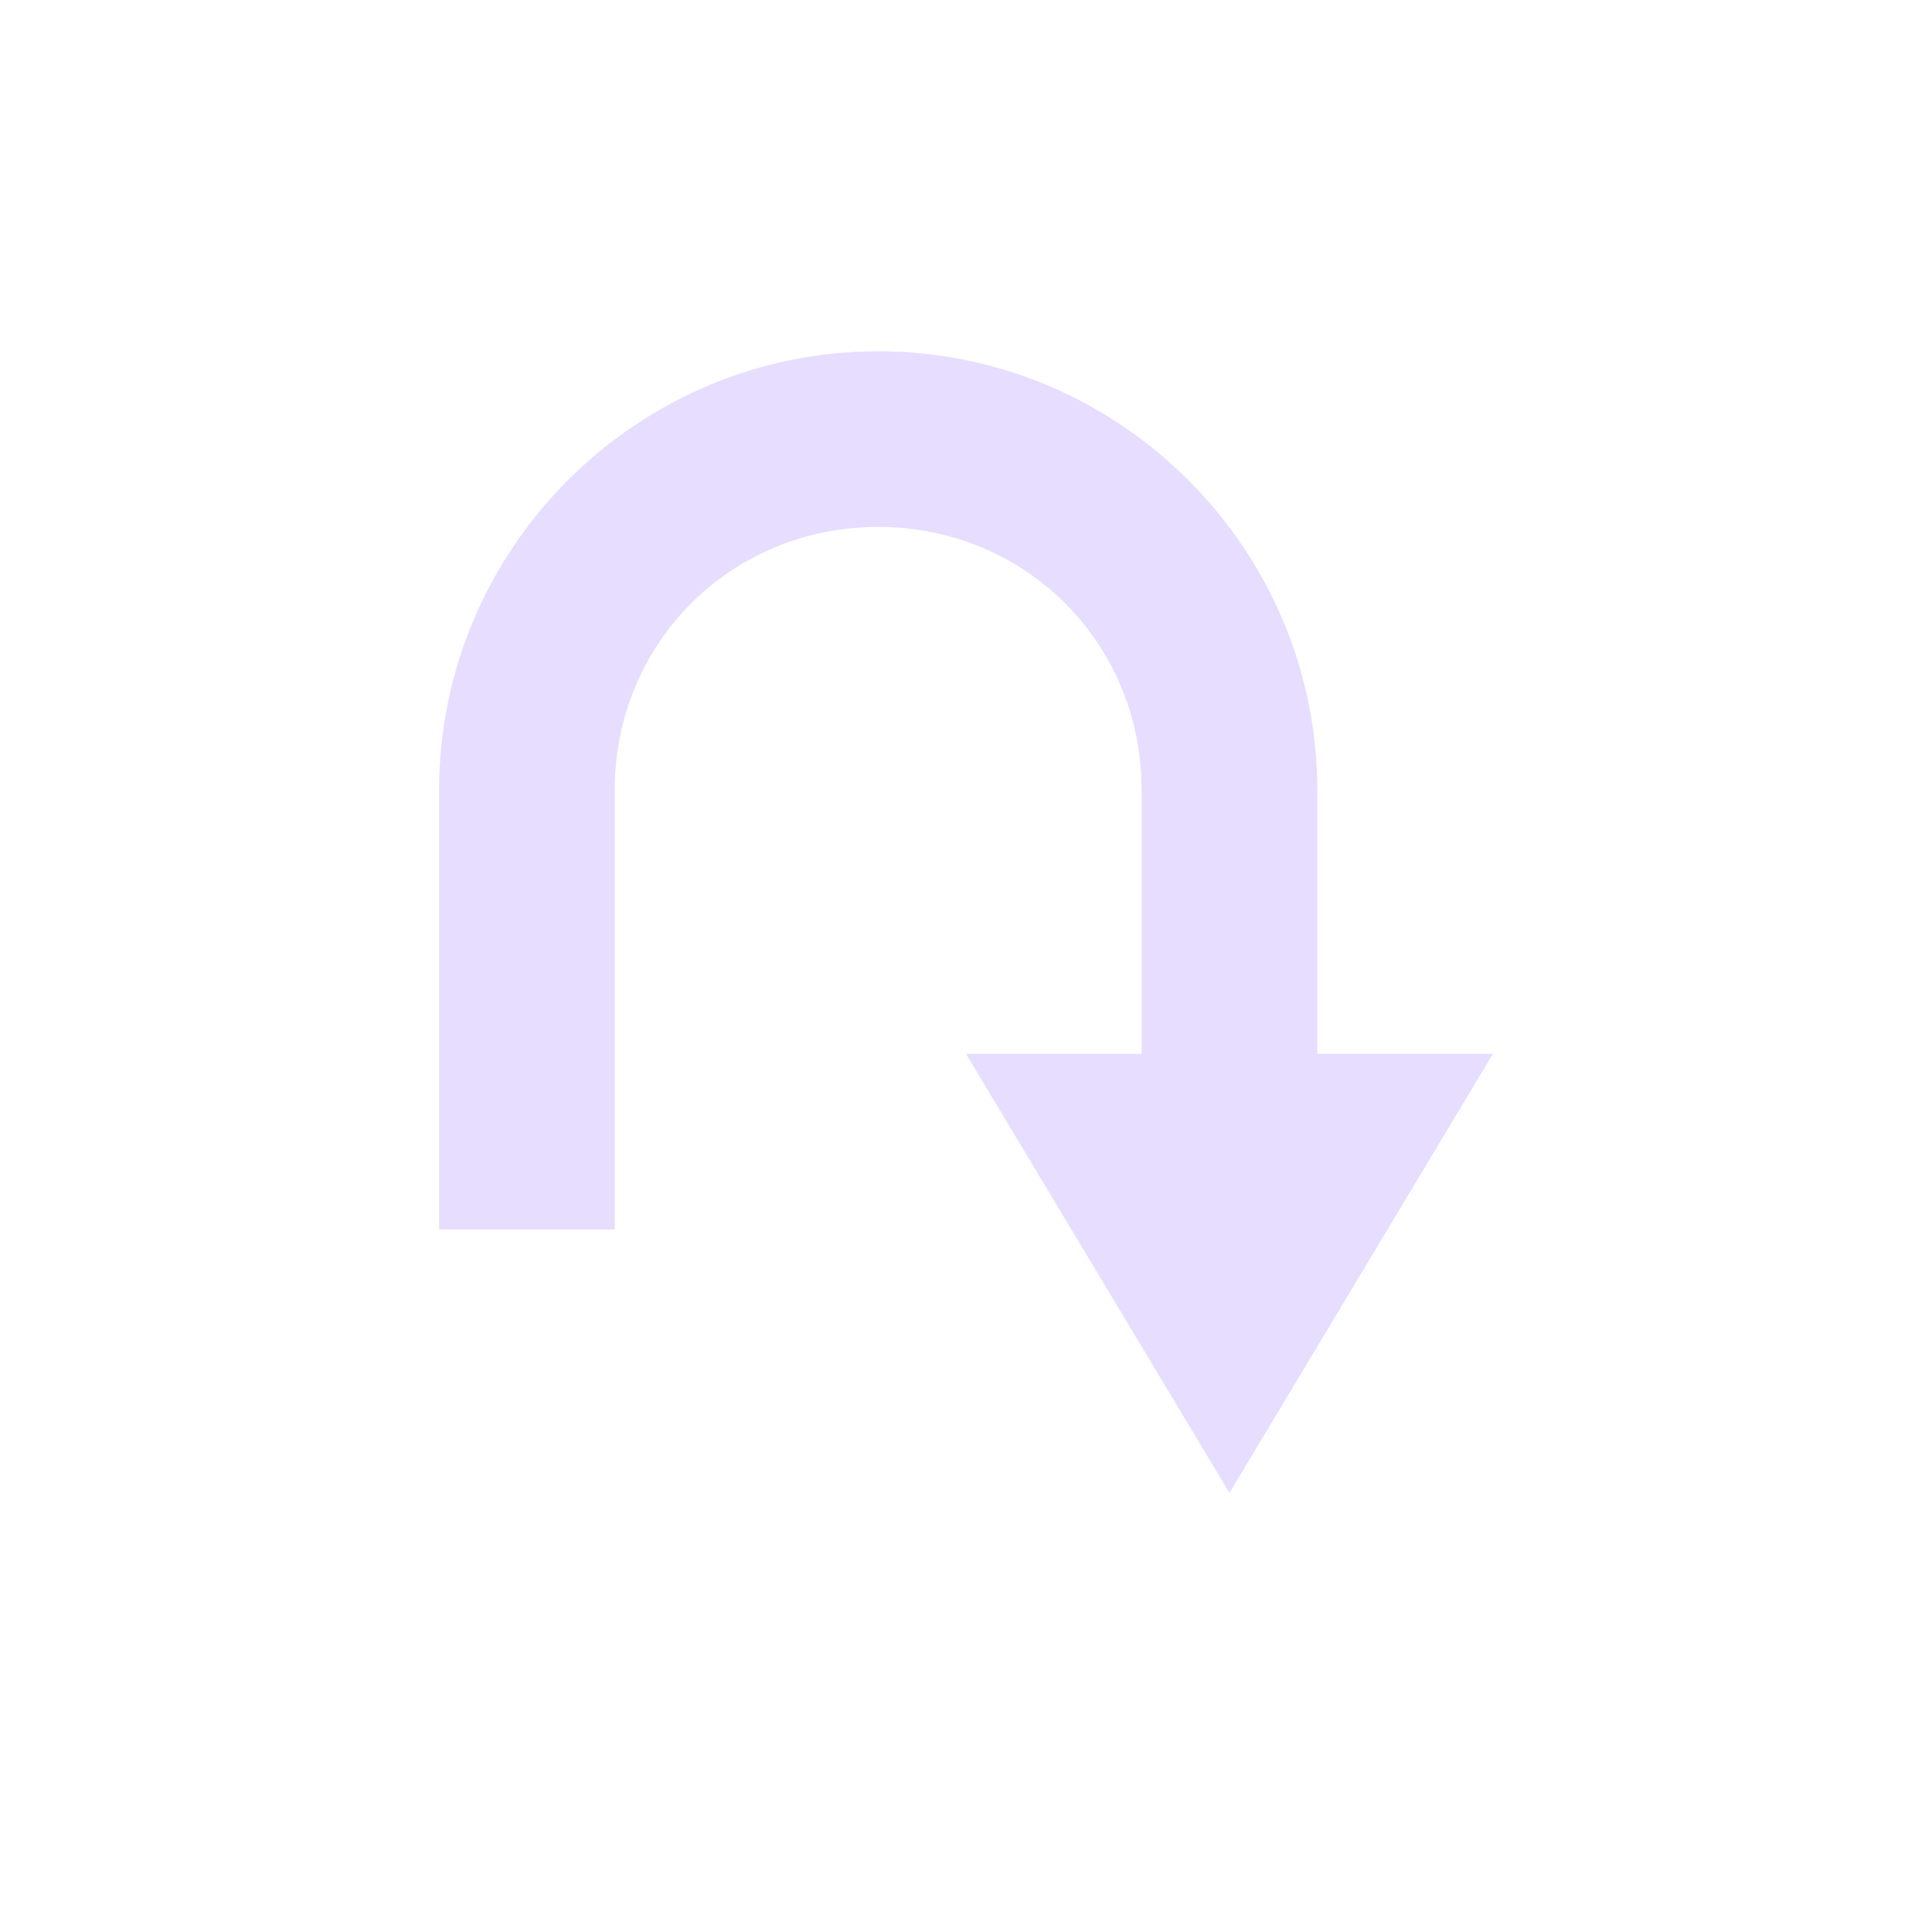 <svg height="22" viewBox="0 0 22 22" width="22" xmlns="http://www.w3.org/2000/svg">
  <path d="m7 1c-2.753 0-5 2.247-5 5v5h2v-5c0-1.679 1.321-3 3-3s3 1.321 3 3v3h-2l3 5 3-5h-2v-3c0-2.753-2.247-5-5-5z" fill="#e6ddff" transform="translate(3 3)"/>
</svg>

